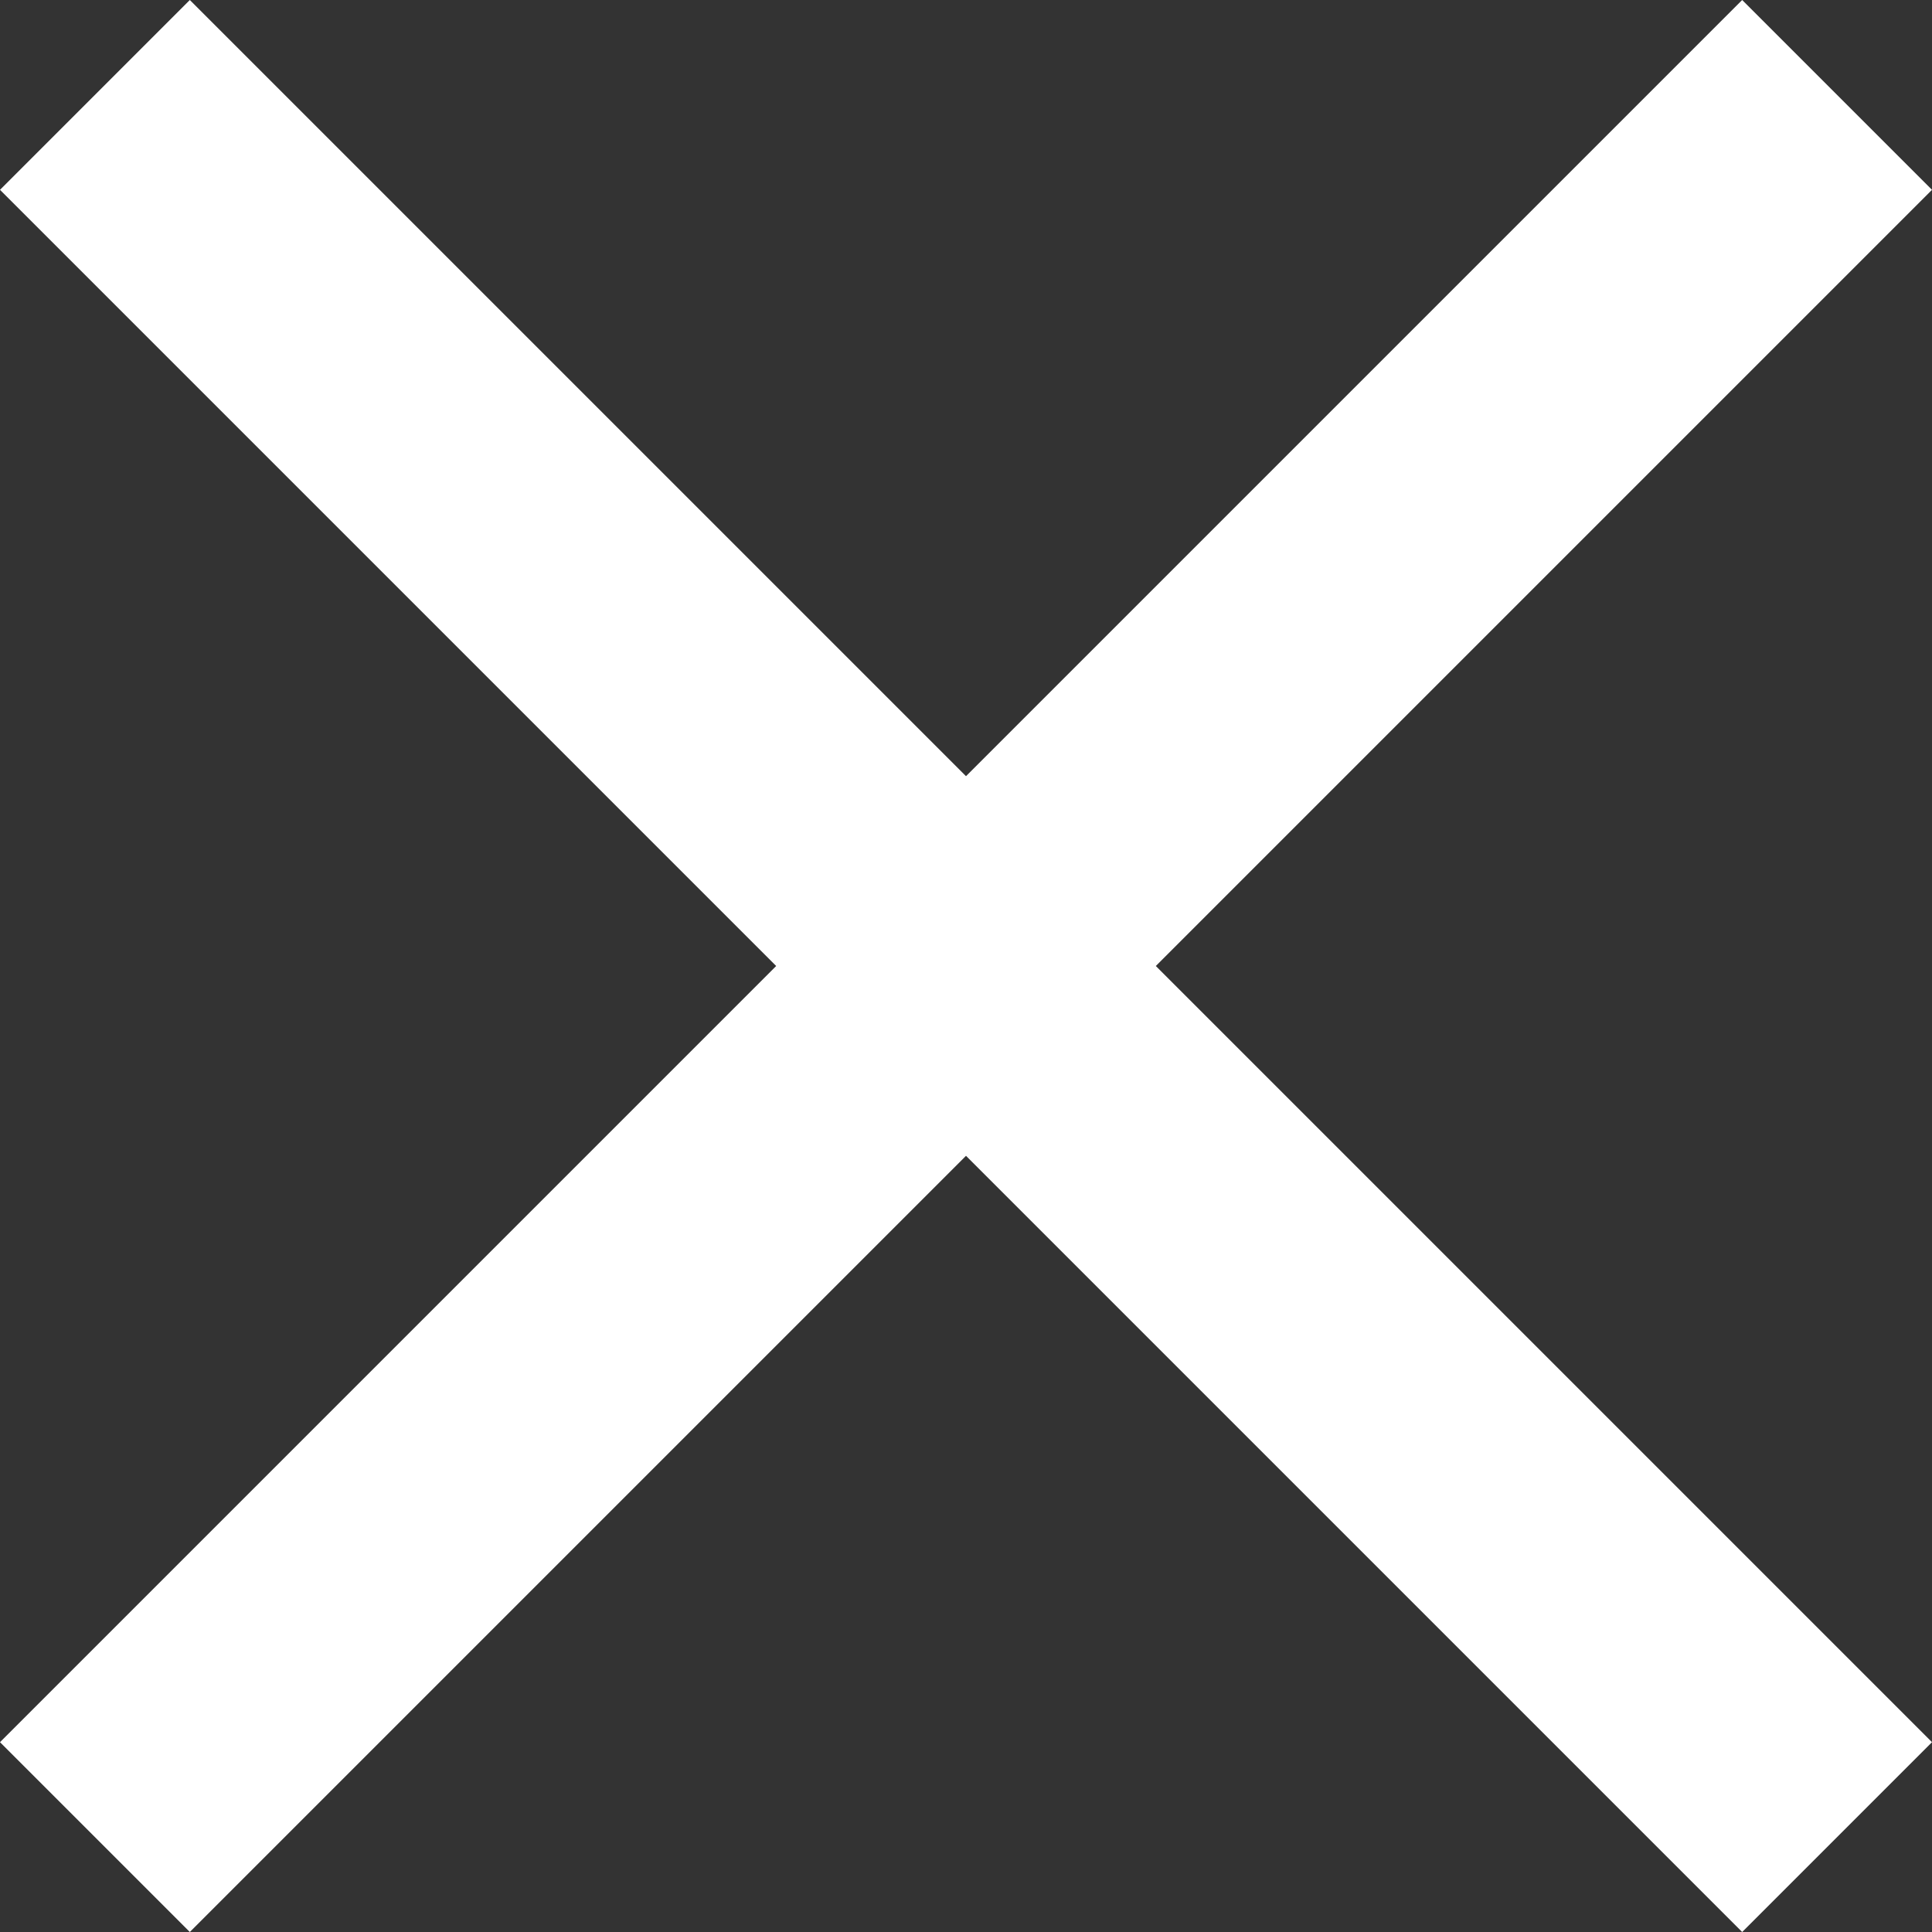 <svg width="12" height="12" viewBox="0 0 12 12" fill="none" xmlns="http://www.w3.org/2000/svg">
<rect x="0" y="0" width="12" height="12" fill="#333333" stroke="none"/>
<path d="M12 1.179L10.821 0L6 4.821L1.179 0L0 1.179L4.821 6L0 10.821L1.179 12L6 7.179L10.821 12L12 10.821L7.179 6L12 1.179Z" fill="white"/>
</svg>
